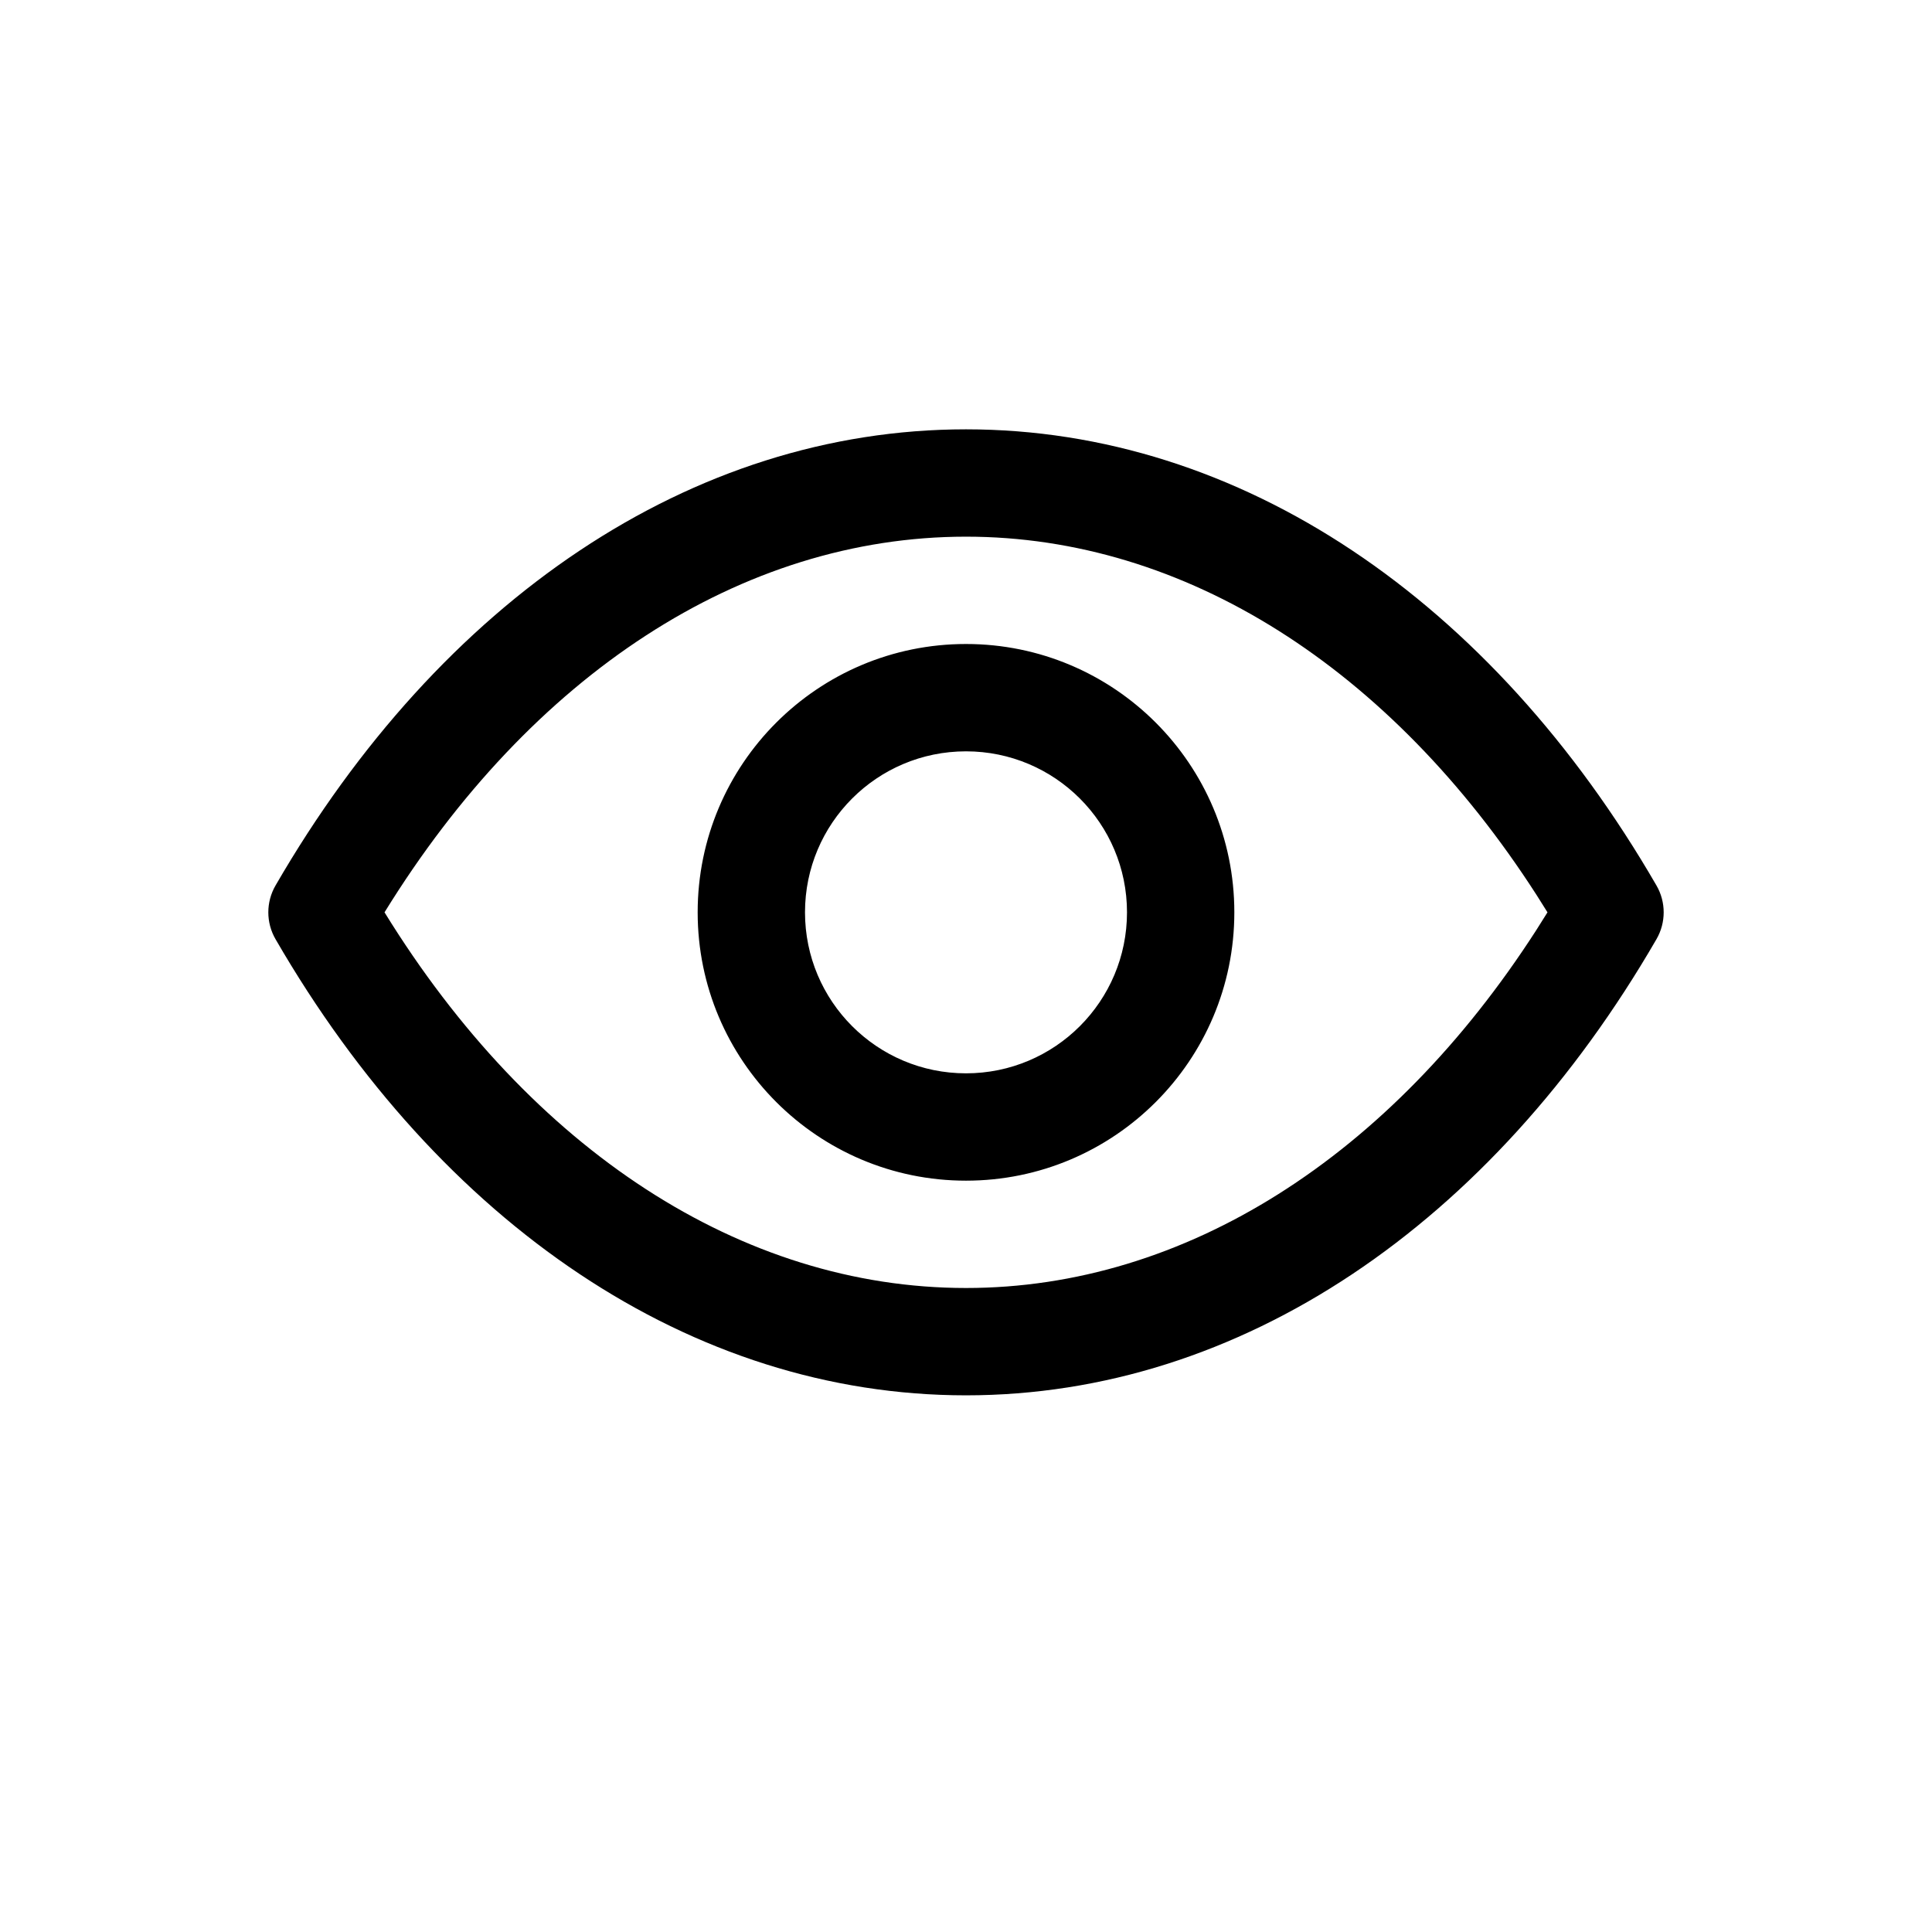 <svg xmlns="http://www.w3.org/2000/svg" width="36" height="36" viewBox="0 0 36 36">
    <path fill-rule="evenodd" d="M18 8c5.114 0 9.794 3.19 12.866 8.5.179.309.179.691 0 1C27.794 22.81 23.114 26 18 26c-5.113 0-9.793-3.19-12.866-8.5-.179-.309-.179-.691 0-1C8.207 11.19 12.887 8 18 8zm10.628 8.671C25.908 12.446 22.076 10 18 10c-4.18 0-8.104 2.573-10.835 7 2.73 4.427 6.655 7 10.835 7 4.076 0 7.909-2.446 10.628-6.671l.207-.329-.207-.329zM18 12c2.761 0 5 2.239 5 5s-2.239 5-5 5-5-2.239-5-5 2.239-5 5-5zm0 2c-1.657 0-3 1.343-3 3s1.343 3 3 3 3-1.343 3-3-1.343-3-3-3z"/>
</svg>
